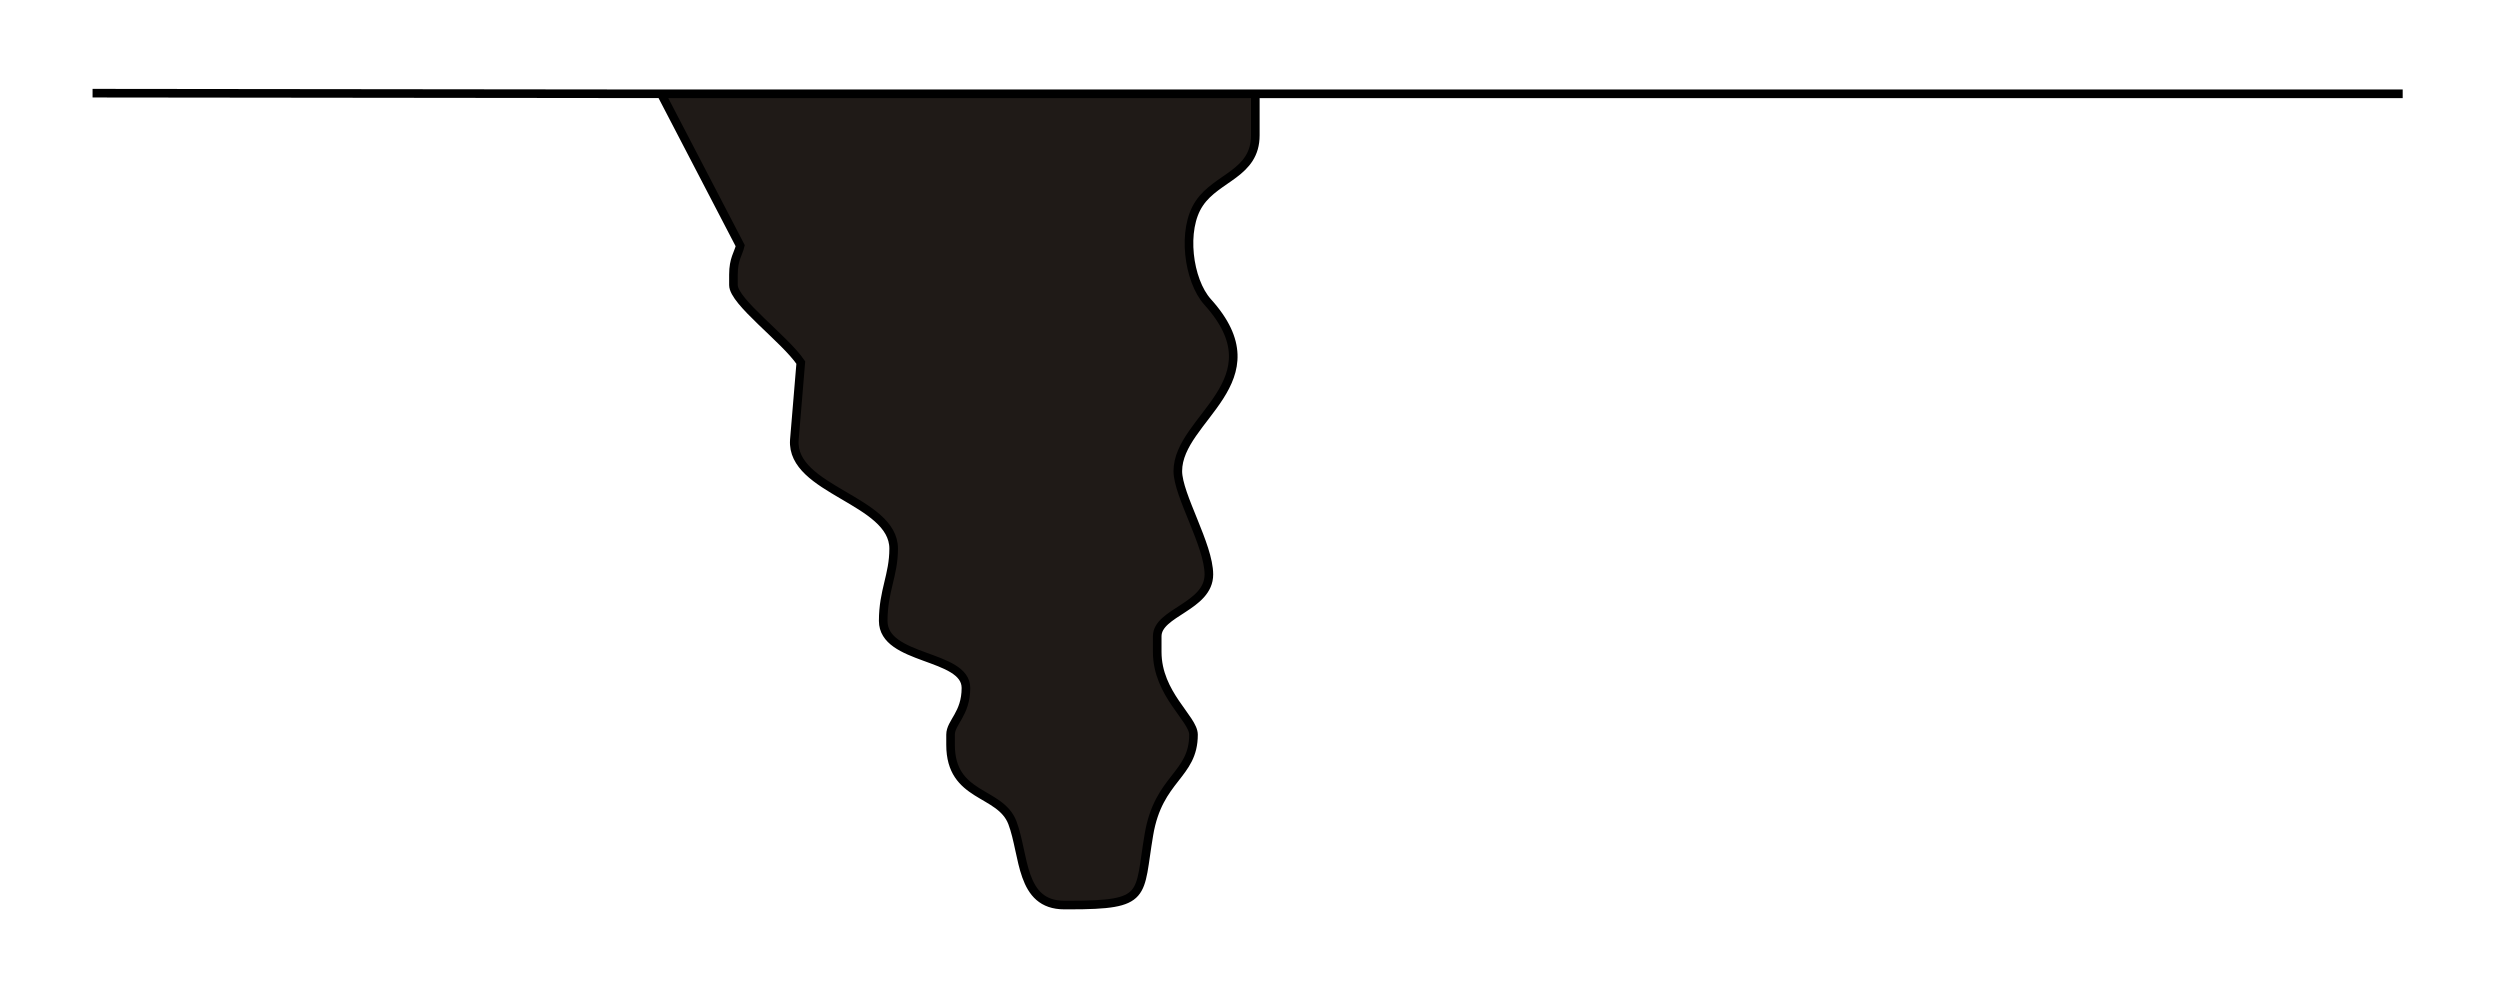 <?xml version="1.0" encoding="UTF-8" standalone="no"?>
<svg
   xmlns:dc="http://purl.org/dc/elements/1.1/"
   xmlns:cc="http://creativecommons.org/ns#"
   xmlns:rdf="http://www.w3.org/1999/02/22-rdf-syntax-ns#"
   xmlns:svg="http://www.w3.org/2000/svg"
   xmlns="http://www.w3.org/2000/svg"
   id="svg9"
   height="34.35mm"
   width="85.95mm"
   version="1.0">
  <defs
     id="defs3">
    <pattern
       y="0"
       x="0"
       height="6"
       width="6"
       patternUnits="userSpaceOnUse"
       id="EMFhbasepattern" />
  </defs>
  <path
     id="path5"
     d="  M 85.914,12.188   L 312.206,12.188   L 163.116,12.188   L 163.116,17.582   C 163.116,22.577 158.121,23.017 155.843,26.413   C 153.526,29.81 154.405,36.443 156.922,39.241   C 166.233,49.55 153.046,54.305 153.046,61.218   C 153.046,64.335 157.082,70.849 157.082,74.645   C 157.082,78.841 150.369,79.56 150.369,82.677   L 150.369,84.715   C 150.369,90.189 155.084,93.386 155.084,95.464   C 155.084,100.779 150.529,101.058 149.29,108.451   C 147.931,116.443 149.25,117.602 138.94,117.602   L 138.301,117.602   C 132.547,117.602 133.146,111.128 131.548,106.893   C 129.949,102.737 123.516,103.696 123.516,96.783   L 123.516,95.464   C 123.516,93.866 125.514,92.787 125.514,89.39   C 125.514,84.995 114.765,85.834 114.765,80.679   C 114.765,76.763 116.123,74.765 116.123,71.288   C 116.123,64.975 102.777,63.696 103.216,57.183   L 104.055,47.113   C 101.978,44.036 95.304,39.201 95.304,37.043   L 95.304,35.684   C 95.304,33.646 95.944,32.967 96.183,31.928   L 85.914,12.188   L 12.028,12.108   L 85.914,12.188   z "
     style="fill:#1f1a17;fill-rule:evenodd;fill-opacity:1;stroke:none;" />
  <path
     id="path7"
     d="  M 85.914,12.188   L 312.206,12.188   L 163.116,12.188   L 163.116,17.582   C 163.116,22.577 158.121,23.017 155.843,26.413   C 153.526,29.81 154.405,36.443 156.922,39.241   C 166.233,49.55 153.046,54.305 153.046,61.218   C 153.046,64.335 157.082,70.849 157.082,74.645   C 157.082,78.841 150.369,79.56 150.369,82.677   L 150.369,84.715   C 150.369,90.189 155.084,93.386 155.084,95.464   C 155.084,100.779 150.529,101.058 149.29,108.451   C 147.931,116.443 149.25,117.602 138.94,117.602   L 138.301,117.602   C 132.547,117.602 133.146,111.128 131.548,106.893   C 129.949,102.737 123.516,103.696 123.516,96.783   L 123.516,95.464   C 123.516,93.866 125.514,92.787 125.514,89.39   C 125.514,84.995 114.765,85.834 114.765,80.679   C 114.765,76.763 116.123,74.765 116.123,71.288   C 116.123,64.975 102.777,63.696 103.216,57.183   L 104.055,47.113   C 101.978,44.036 95.304,39.201 95.304,37.043   L 95.304,35.684   C 95.304,33.646 95.944,32.967 96.183,31.928   L 85.914,12.188   L 12.028,12.108   L 85.914,12.188   z "
     style="fill:none;stroke:#000000;stroke-width:1.119px;stroke-linecap:butt;stroke-linejoin:miter;stroke-miterlimit:10;stroke-dasharray:none;stroke-opacity:1;" />
</svg>
